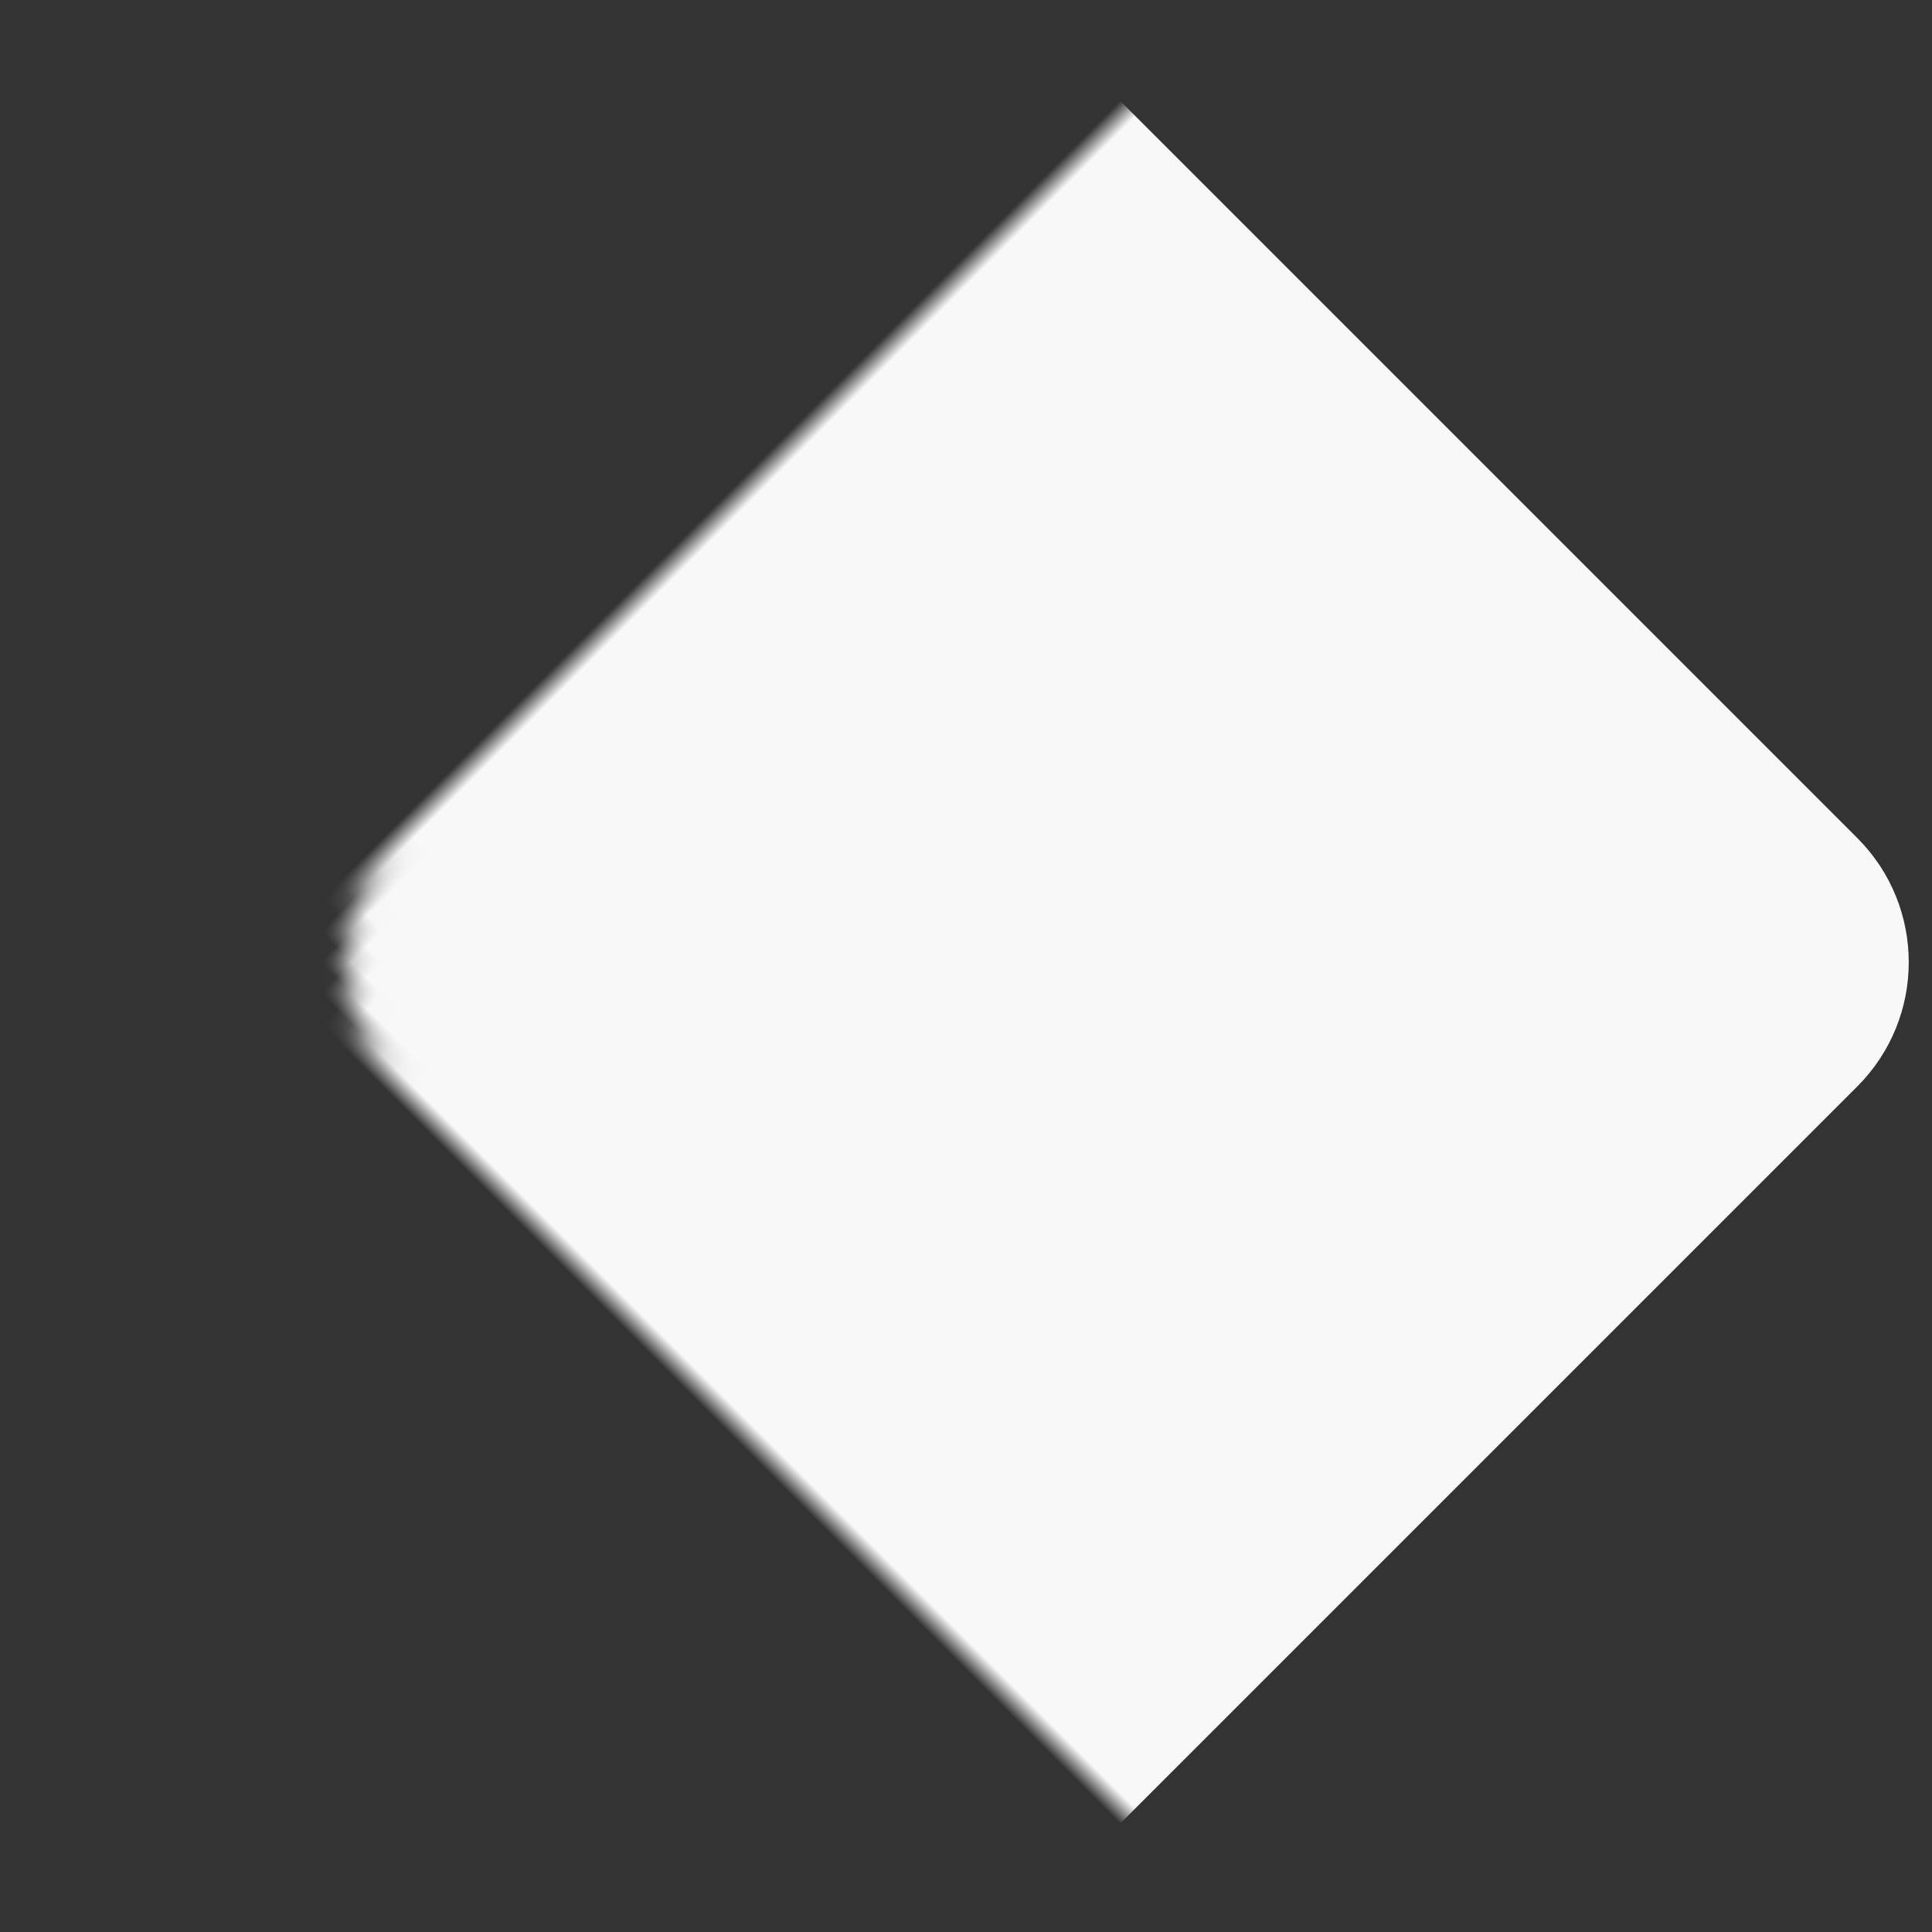 <svg xmlns="http://www.w3.org/2000/svg"
     xmlns:xlink="http://www.w3.org/1999/xlink"
     width="100%"
     height="100%"
     viewBox="0 0 88 88">
  <rect x="0" y="0" width="88" height="88" fill="#333333" stroke="none"/>
  <defs>
    <mask id="logo-mask">
      <rect x="10" y="10" ry="8" width="65" height="65" fill="white"></rect>
      <rect x="10" y="41" height="4" width="65" fill="black"></rect>
      <rect x="23" y="34" ry="8" height="18" width="38" fill="black"></rect>
    </mask>
  </defs>
  <g transform="rotate(-45 45 41)">
    <rect x="10" y="10" ry="8" width="65" height="65" fill="#f8f8f8" mask="url(#logo-mask)"></rect>
  </g>
</svg>
